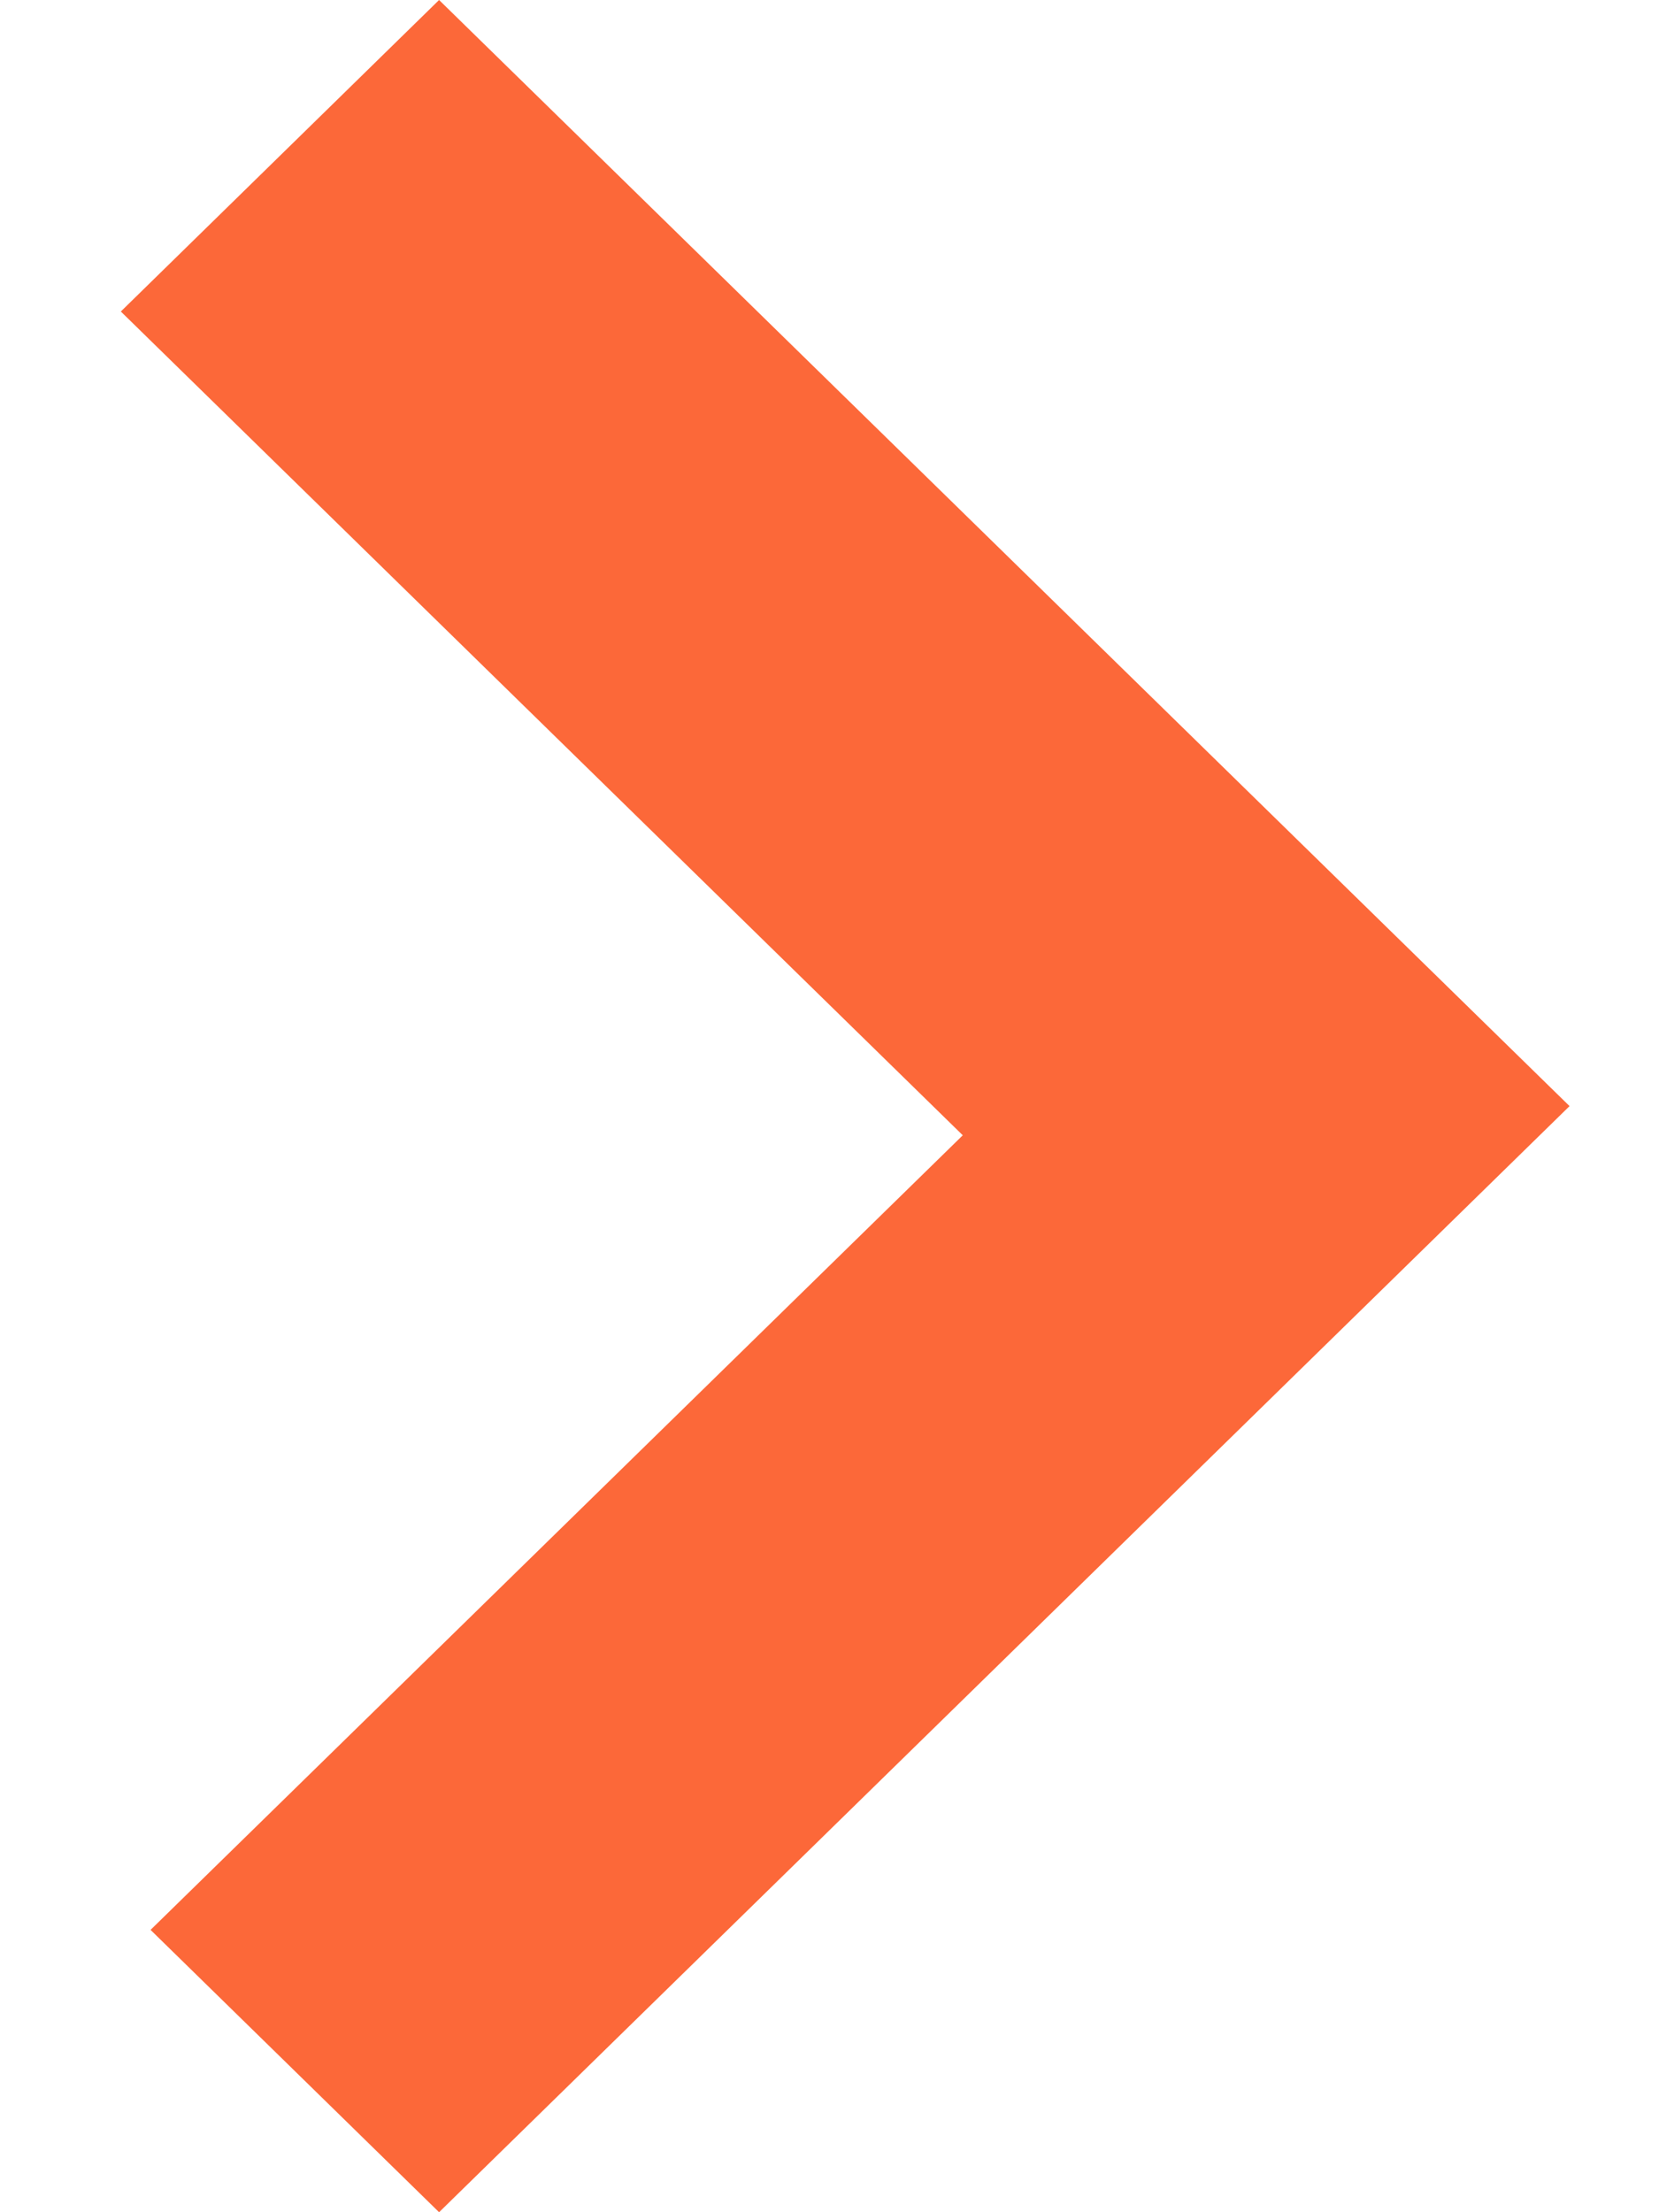 <svg width="12" height="16" fill="none" xmlns="http://www.w3.org/2000/svg"><path fill-rule="evenodd" clip-rule="evenodd" d="M11.353 8L3.176 0 .874 2.253l6.09 5.958-5.875 5.747L3.176 16l8.177-8z" fill="#FC6839"/></svg>